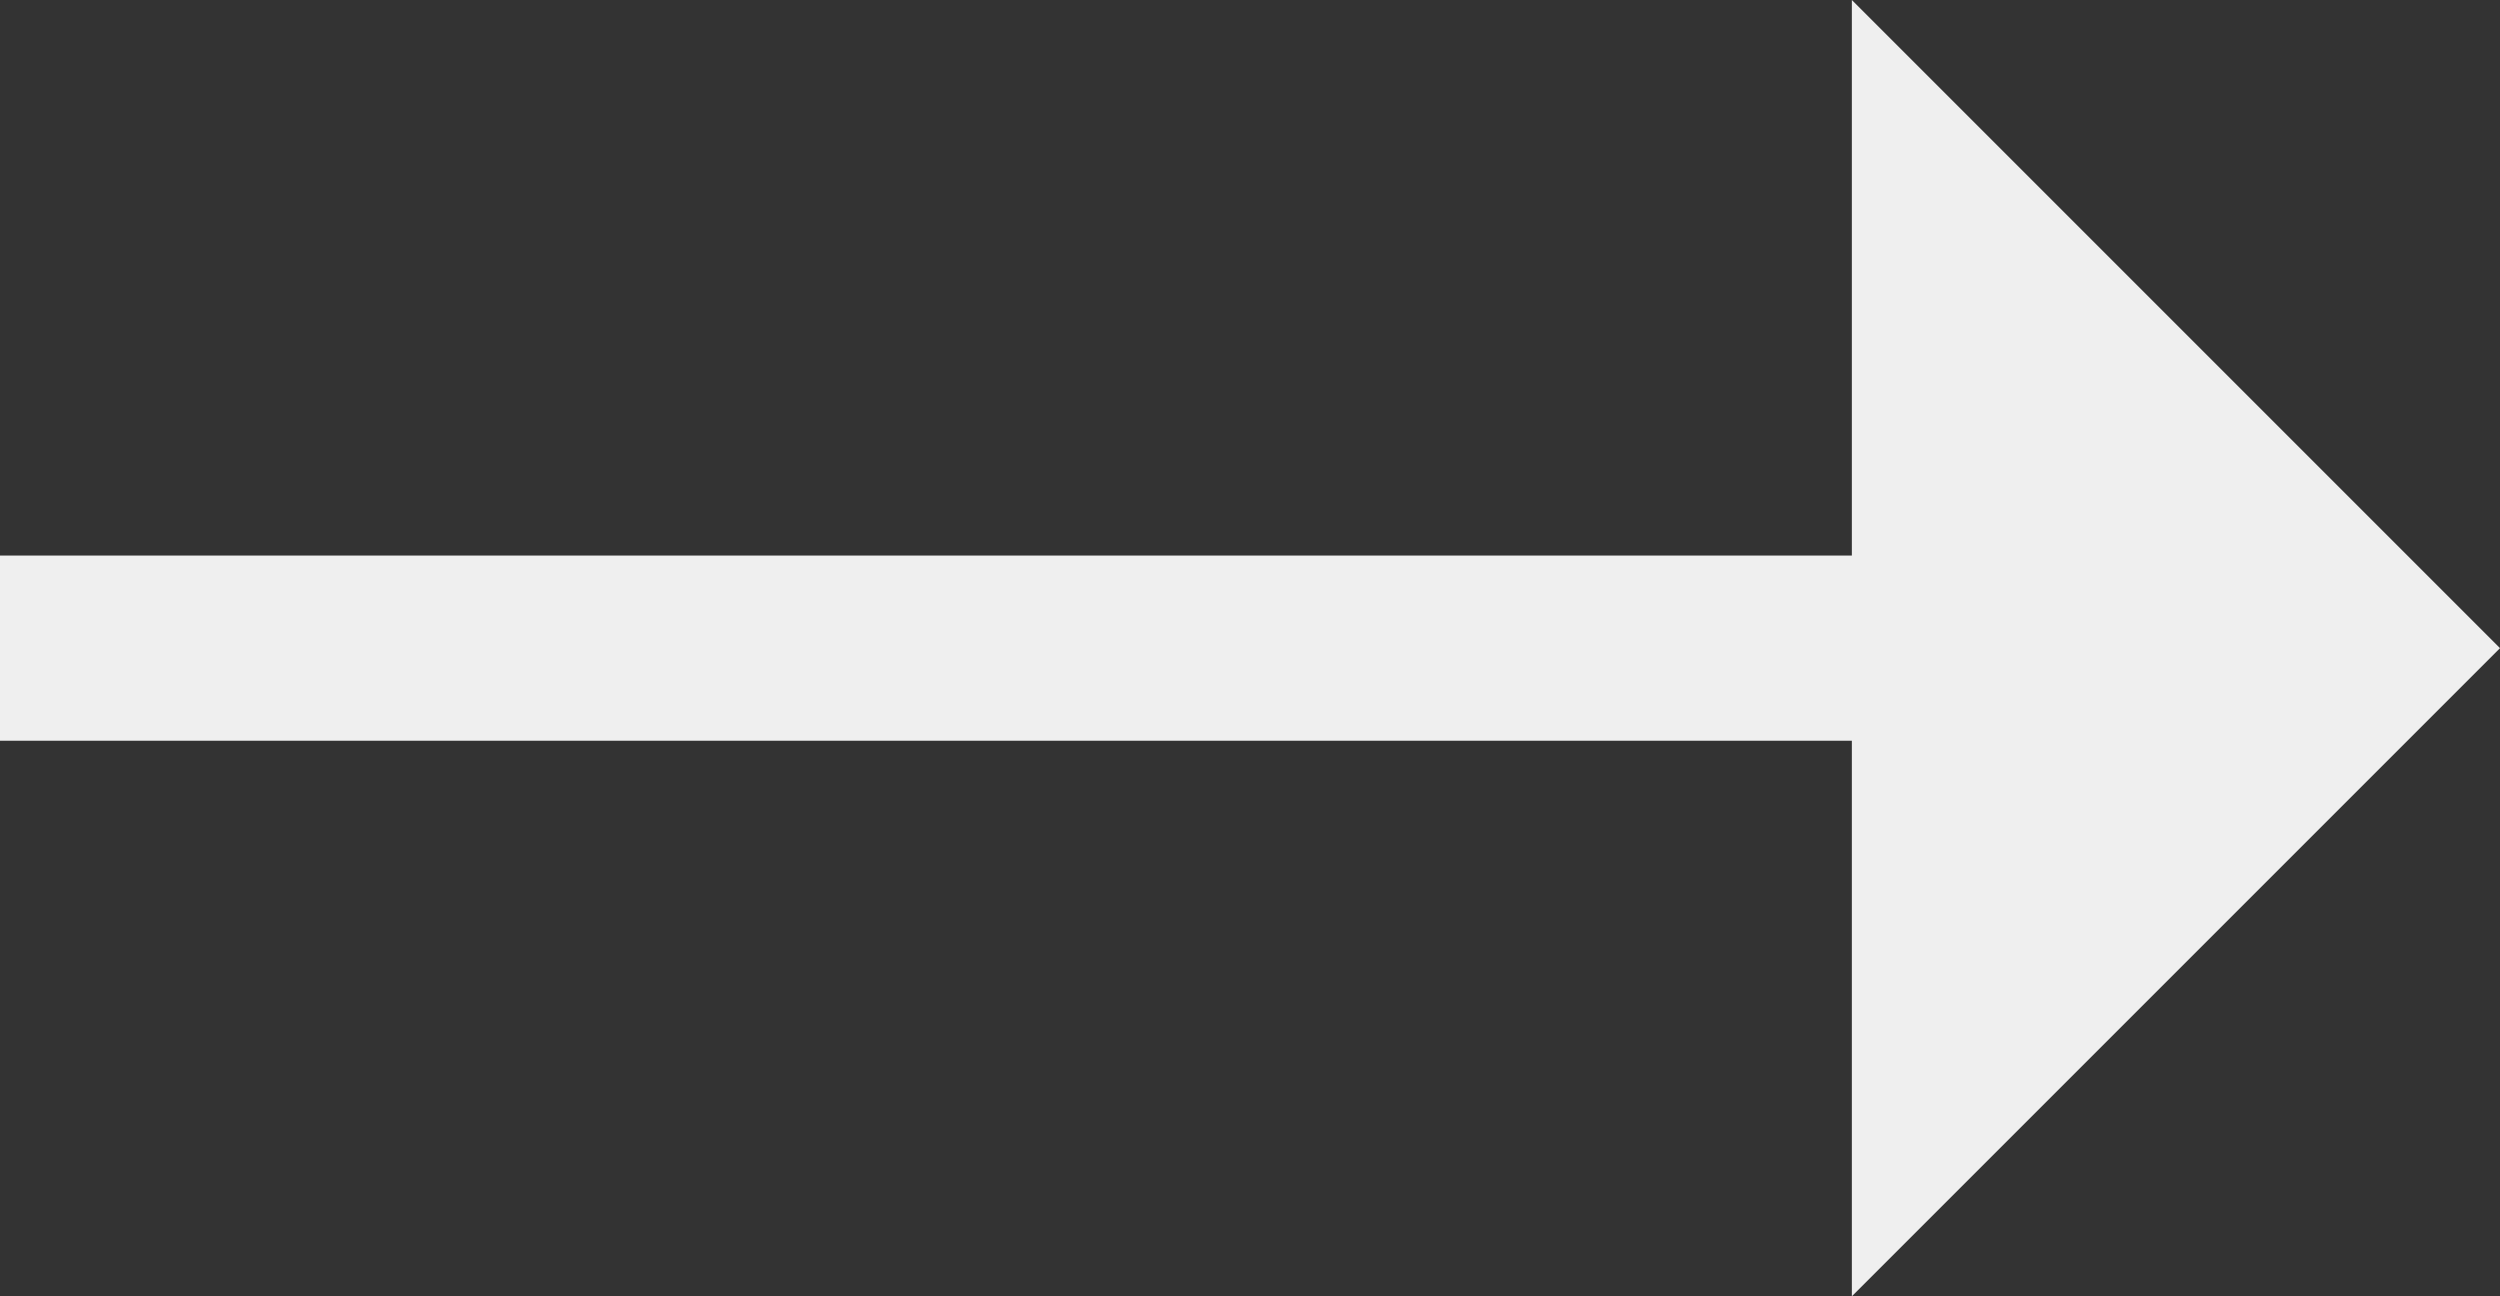 <svg xmlns="http://www.w3.org/2000/svg" width="27" height="14.001" viewBox="0 0 27 14.001">
  <rect x="0" y="0" width="27" height="14.001" fill="#333333" stroke="none"/>
  <g id="Group_566" data-name="Group 566" transform="translate(-203 -511)">
    <path id="arrow_right_FILL0_wght400_GRAD0_opsz48" d="M20,28V14l7,7Z" transform="translate(203 497)" fill="#efefef"/>
    <rect id="Rectangle_32" data-name="Rectangle 32" width="23" height="2" transform="translate(203 517)" fill="#efefef"/>
  </g>
</svg>
